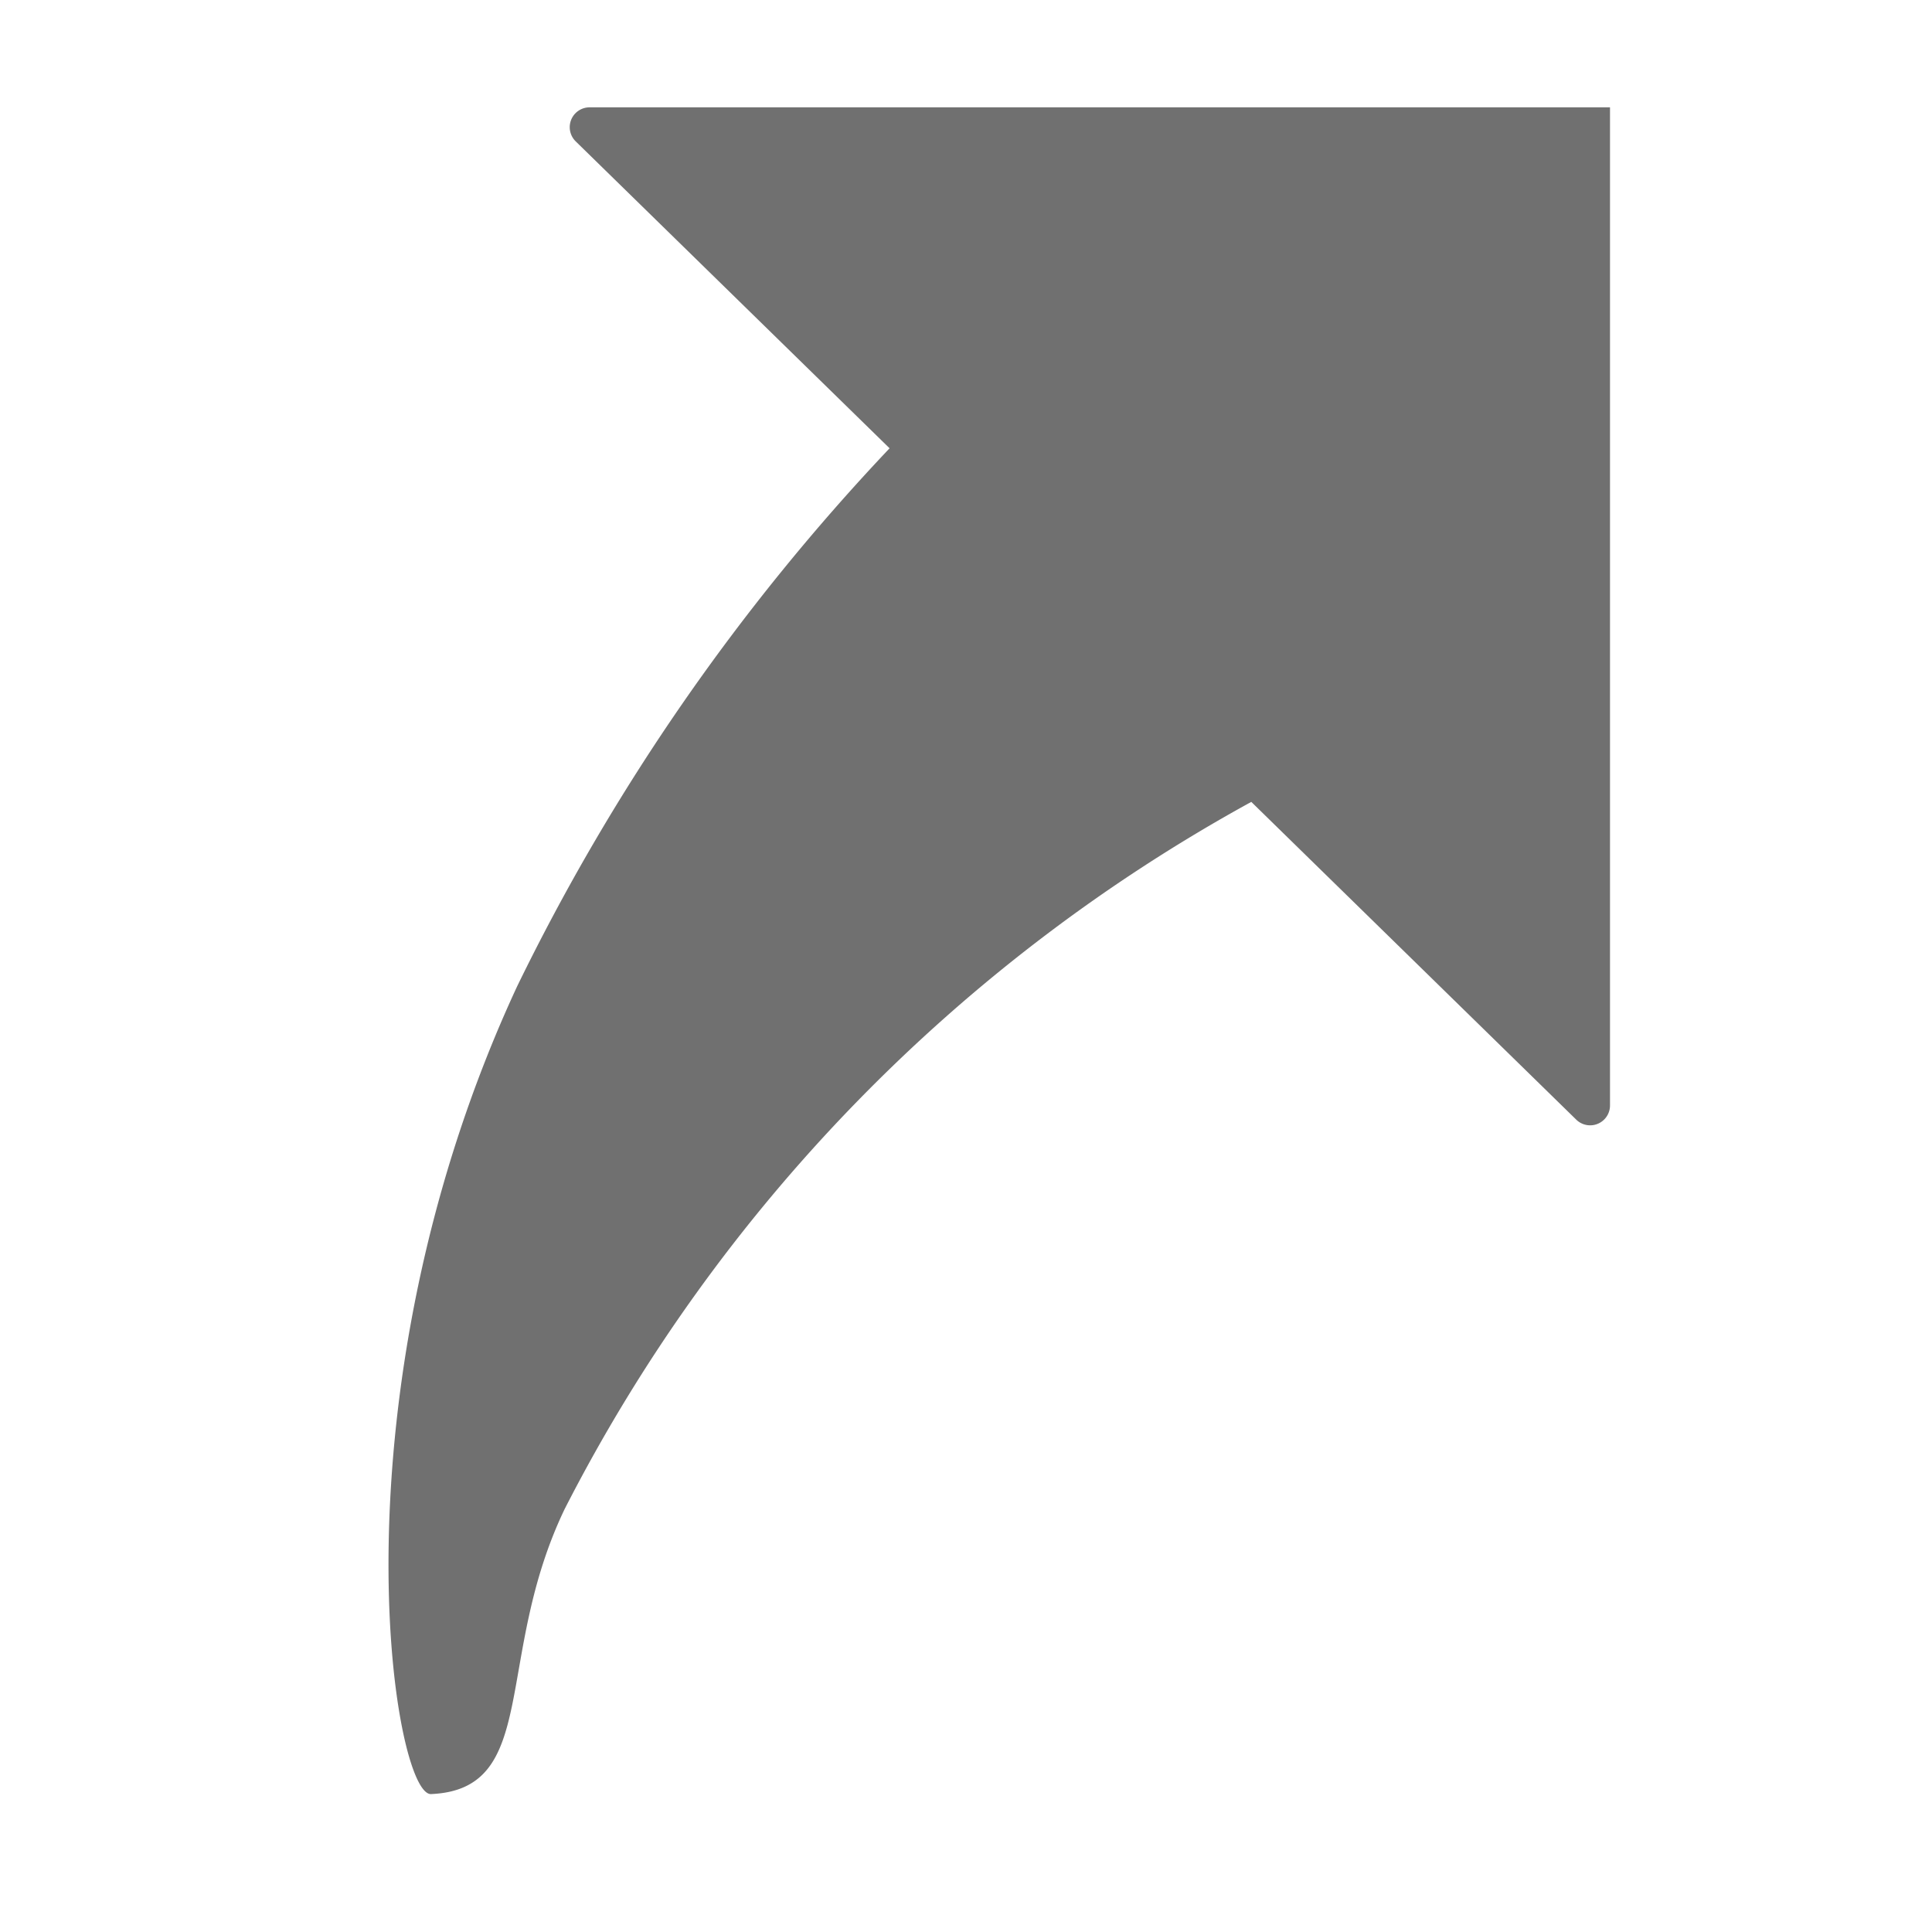 <svg xmlns="http://www.w3.org/2000/svg" data-name="S_Alias_18_N@2x" height="36" id="S_Alias_18_N_2x" viewBox="0 0 36 36" width="36"><defs><style>.fill{fill:#707070}</style></defs><title>S_Alias_18_N@2x</title><path class="fill" d="M30 2H10.987a.37.37 0 0 0-.259.635l5.848 5.718a40.092 40.092 0 0 0-6.94 10.026C6.1 25.993 7.324 33.461 8.032 33.43c2.036-.089 1.161-2.545 2.49-5.312a31.227 31.227 0 0 1 12.794-13.176l6.055 5.921A.37.37 0 0 0 30 20.6z"/></svg>